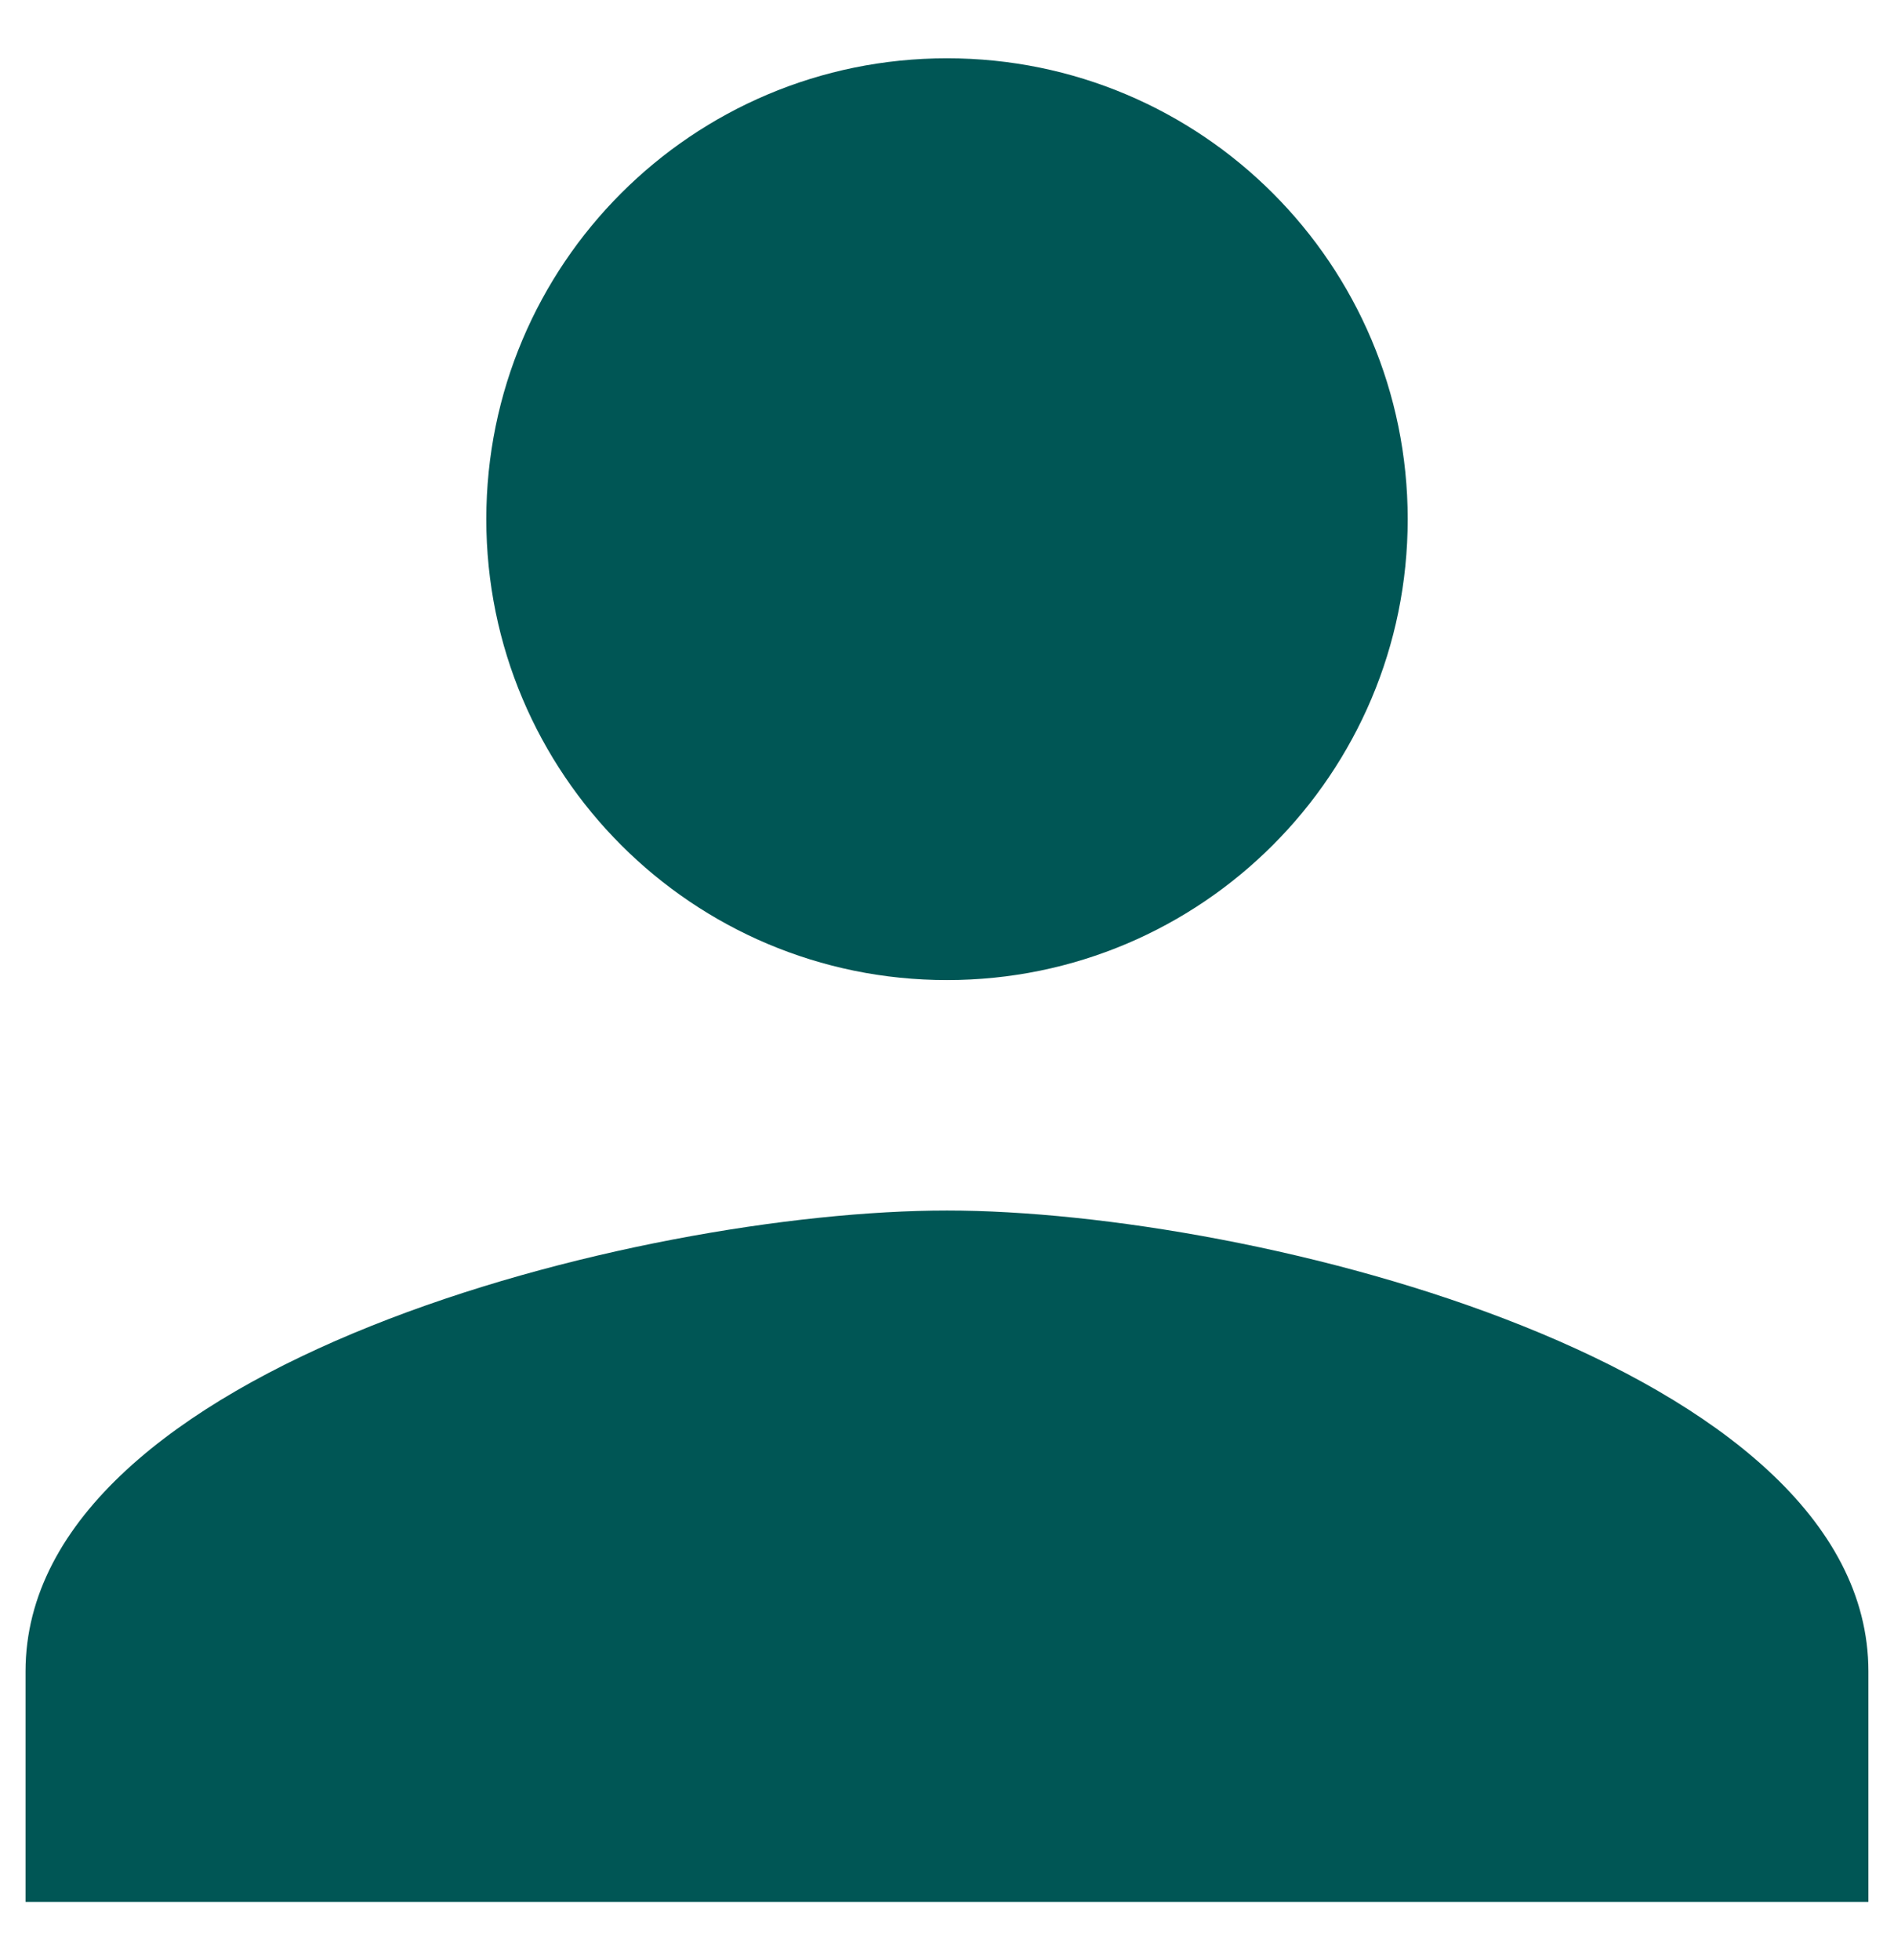 <svg width="29" height="30" viewBox="0 0 29 30" fill="none" xmlns="http://www.w3.org/2000/svg">
<path d="M14.5 15C18.398 15 21.554 11.843 21.554 7.946C21.554 4.048 18.398 0.892 14.5 0.892C10.602 0.892 7.446 4.048 7.446 7.946C7.446 11.843 10.602 15 14.5 15ZM14.5 18.527C9.791 18.527 0.391 20.89 0.391 25.581V29.109H28.608V25.581C28.608 20.89 19.209 18.527 14.5 18.527Z" fill="#005655"/>
</svg>
